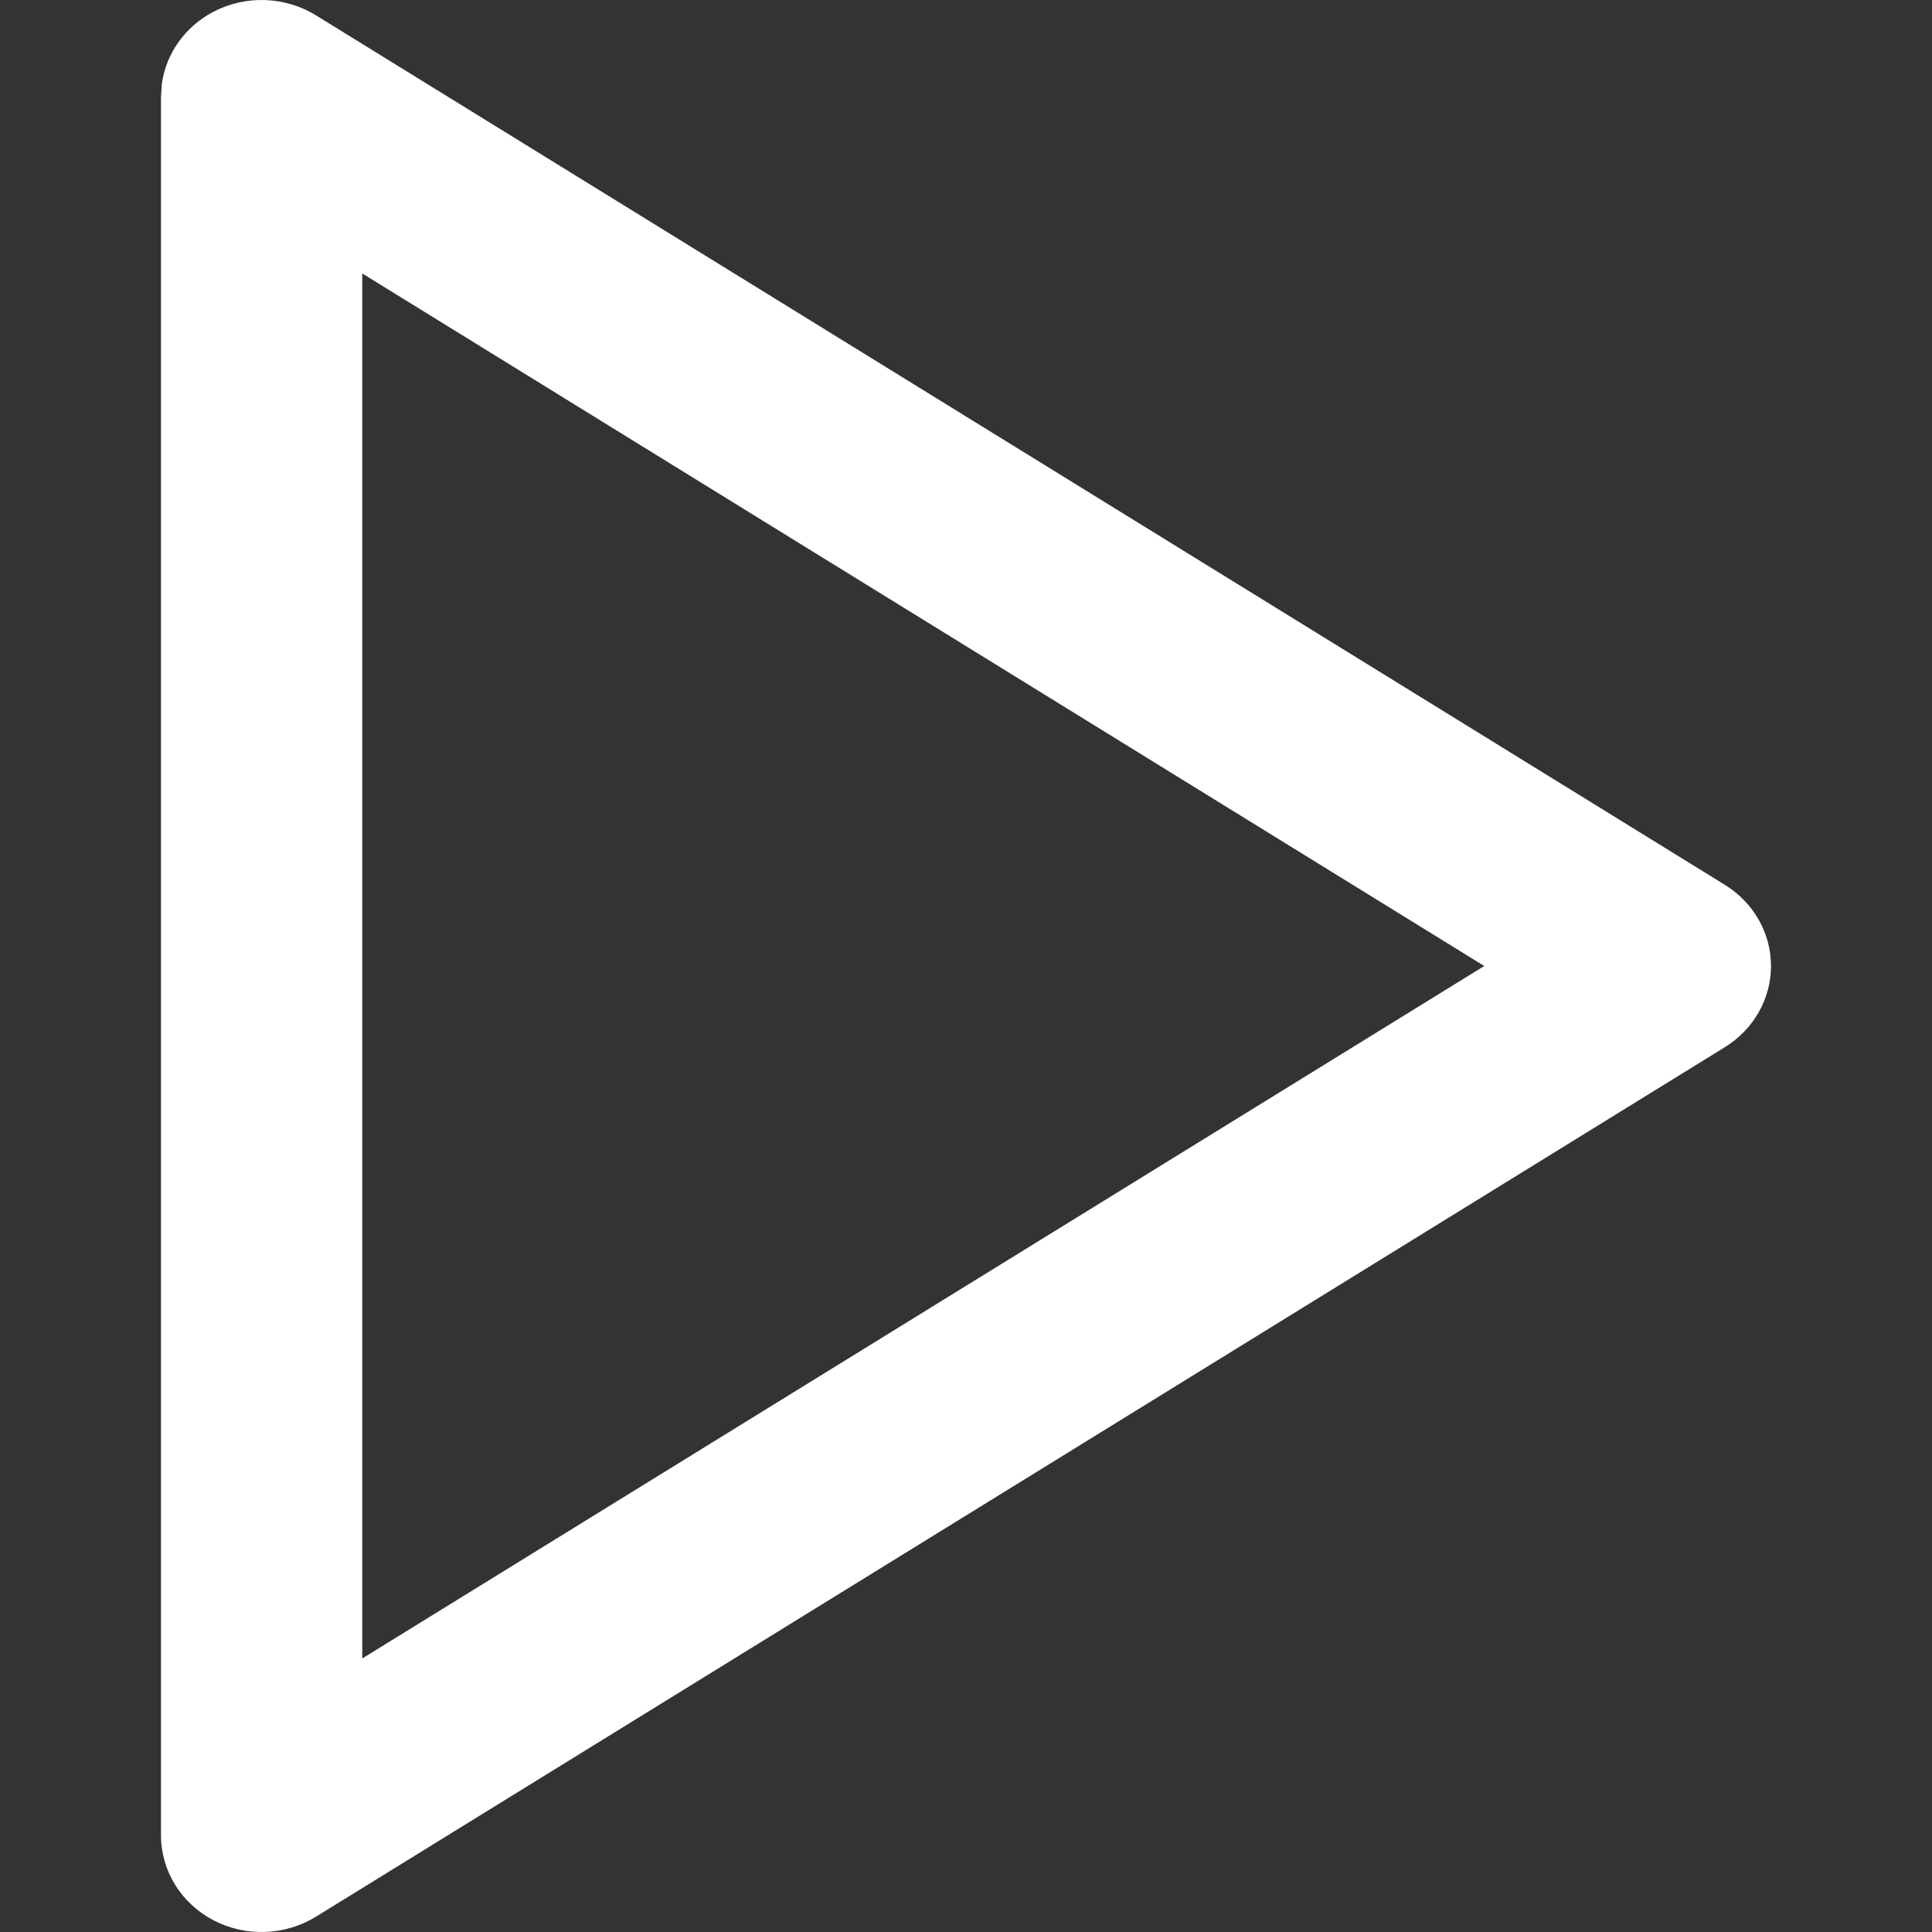 <svg width="24" height="24" viewBox="0 0 24 24" fill="none" xmlns="http://www.w3.org/2000/svg">
<rect x="0" y="0" width="24" height="24" fill="#333333" stroke="none"/>
<g clip-path="url(#clip0_5210_22)">
<path d="M2.651 0.146C3.052 -0.064 3.542 -0.046 3.926 0.191L21.426 10.991C21.784 11.212 22 11.592 22 12C22 12.408 21.784 12.788 21.426 13.009L3.926 23.809C3.542 24.046 3.052 24.064 2.651 23.854C2.249 23.643 2 23.239 2 22.8V1.2L2.011 1.037C2.064 0.663 2.3 0.33 2.651 0.146ZM4.5 20.602L18.438 12L4.5 3.397V20.602Z" fill="white"/>
</g>
<defs>
<clipPath id="clip0_5210_22">
<rect width="20" height="24" fill="white" transform="translate(2)"/>
</clipPath>
</defs>
</svg>
